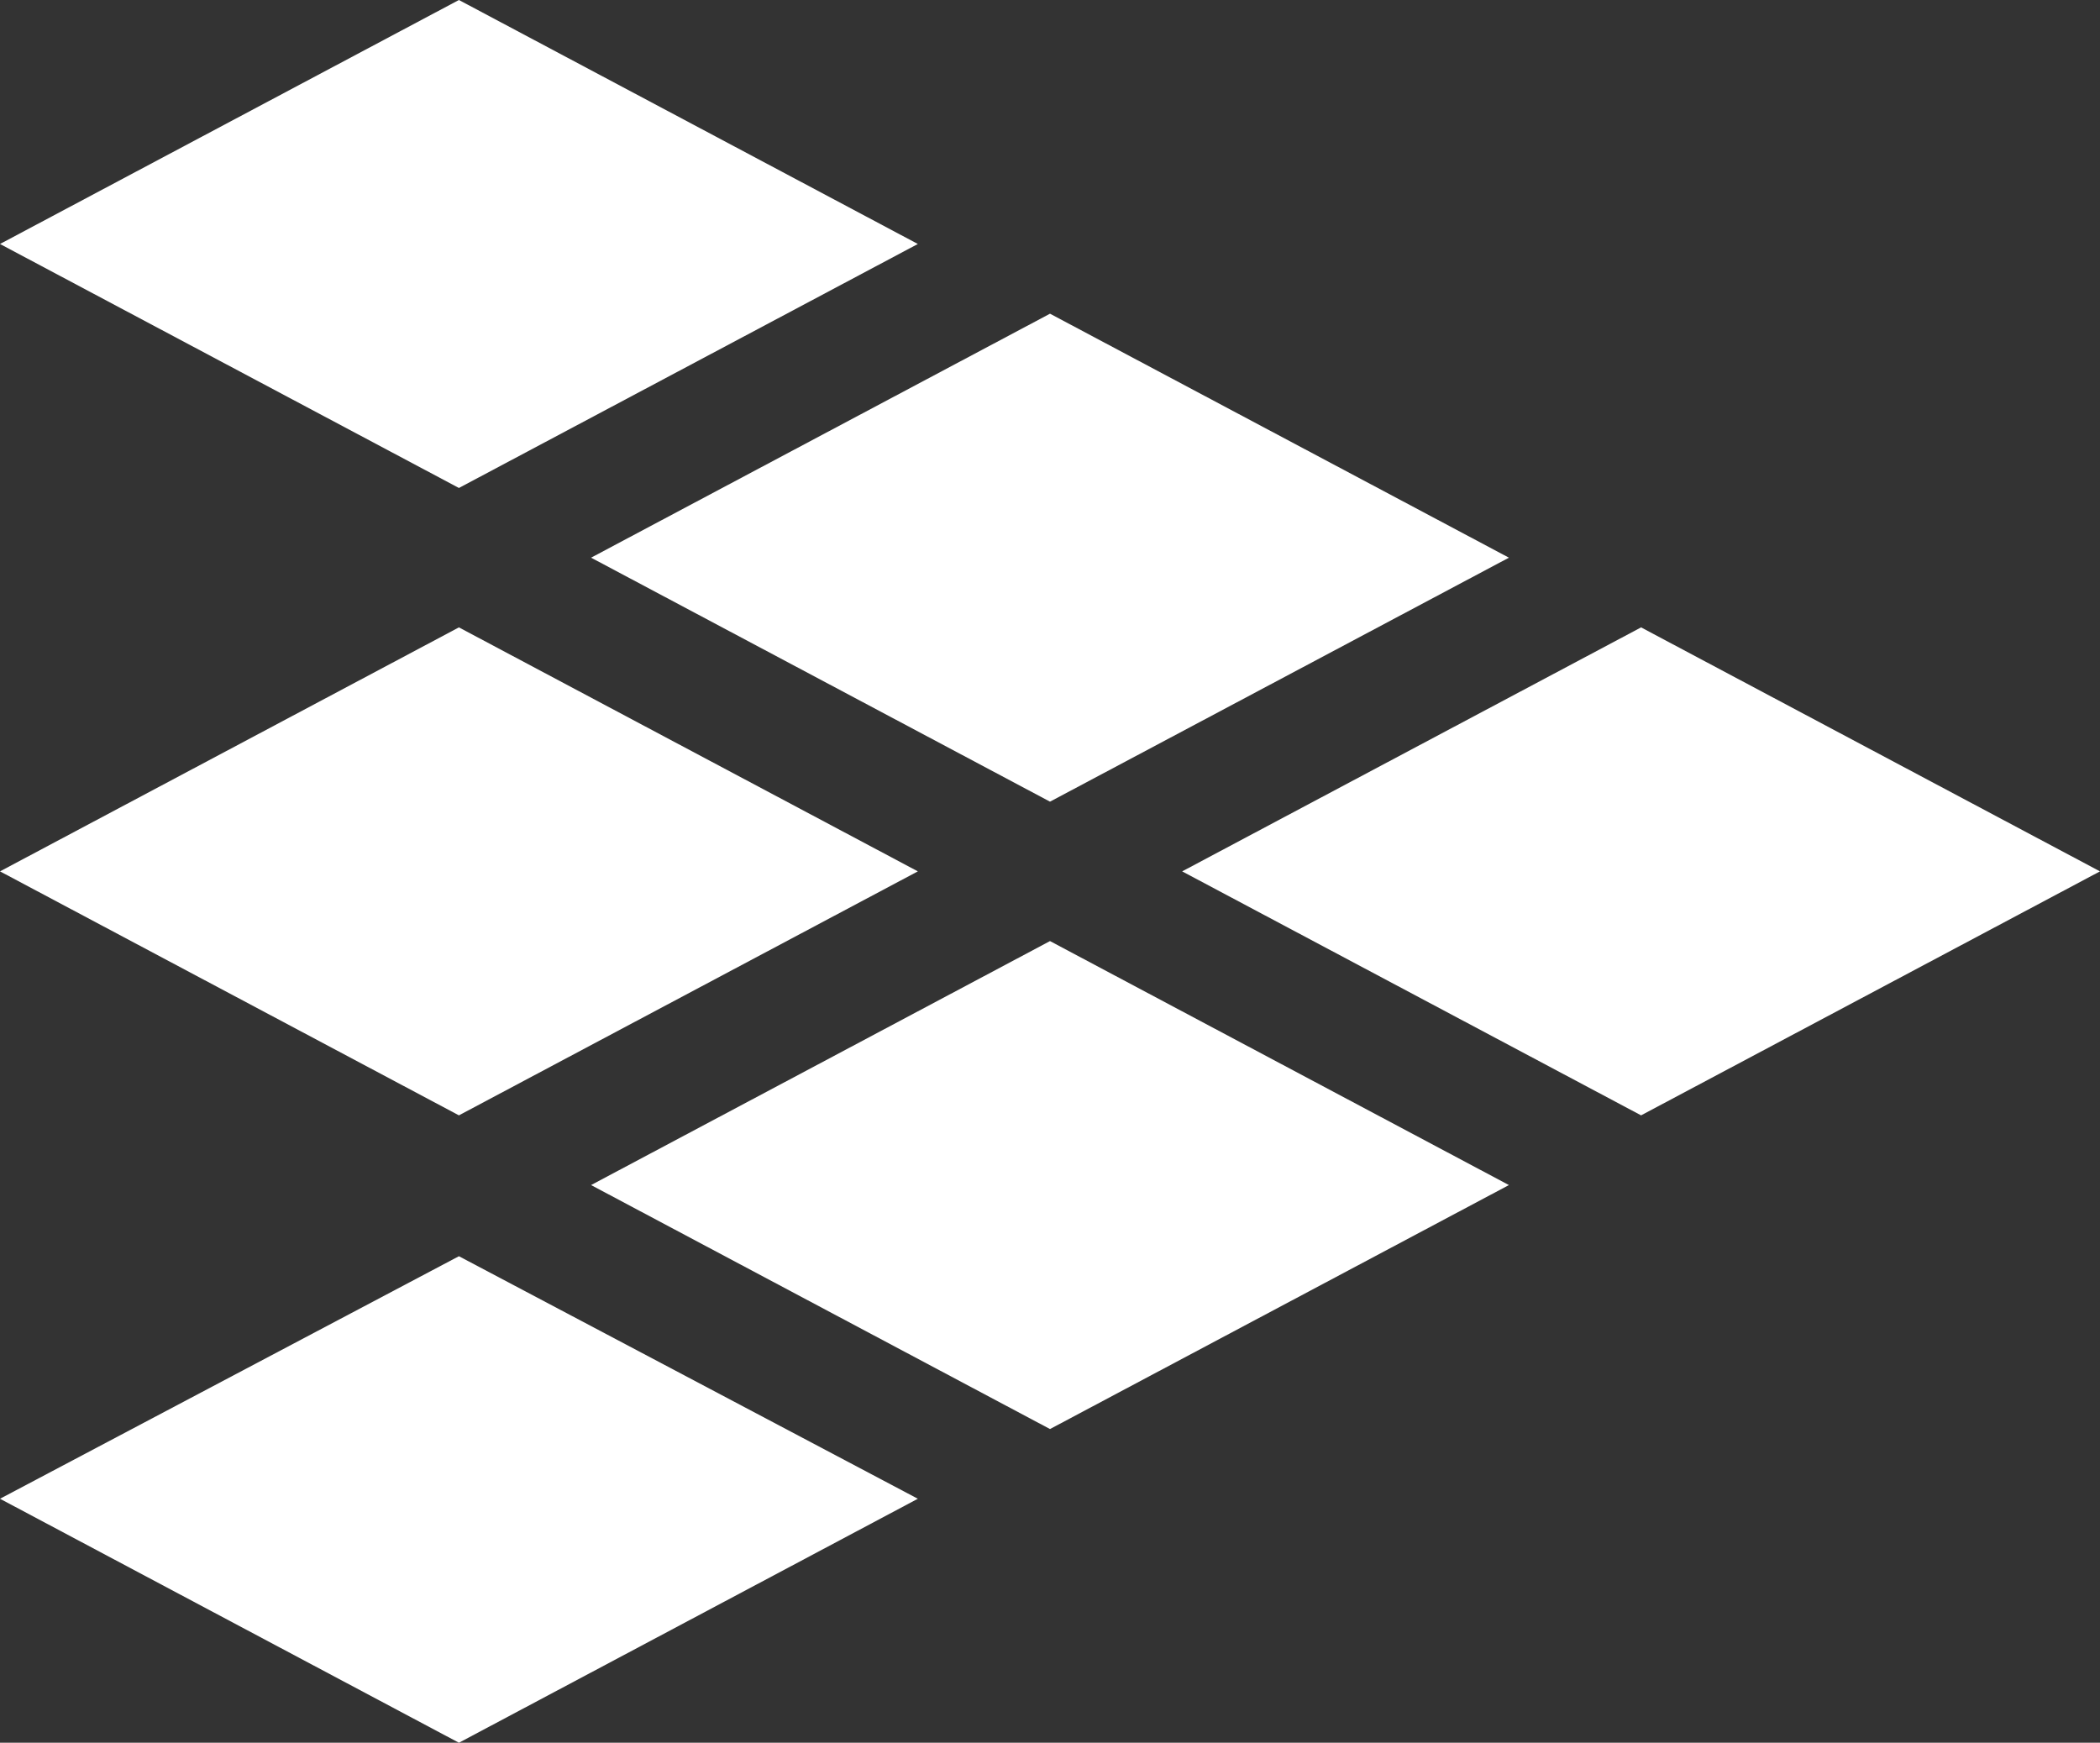 <svg version="1.1" id="Layer_1" xmlns="http://www.w3.org/2000/svg" xmlns:xlink="http://www.w3.org/1999/xlink" x="0px" y="0px"
	 viewBox="0 0 144.6 120" style="enable-background:new 0 0 144.6 120;" xml:space="preserve">
<rect x="0" y="0" width="144.6" height="120" fill="#333333" stroke="none"/>
<style type="text/css">
	.st0{fill:#fff;}
</style>
<g>
	<polygon class="st0" points="72.3,98.4 103.9,81.6 72.3,64.8 40.7,81.6 	"/>
	<polygon class="st0" points="72.3,55.2 103.9,38.4 72.3,21.6 40.7,38.4 	"/>
	<polygon class="st0" points="0,16.8 31.6,33.6 63.2,16.8 31.6,0 	"/>
	<polygon class="st0" points="0,60 31.6,76.8 63.2,60 31.6,43.2 	"/>
	<polygon class="st0" points="113,76.8 144.6,60 113,43.2 81.4,60 	"/>
	<polygon class="st0" points="0,103.2 31.6,120 63.2,103.2 31.6,86.5 	"/>
</g>
</svg>

